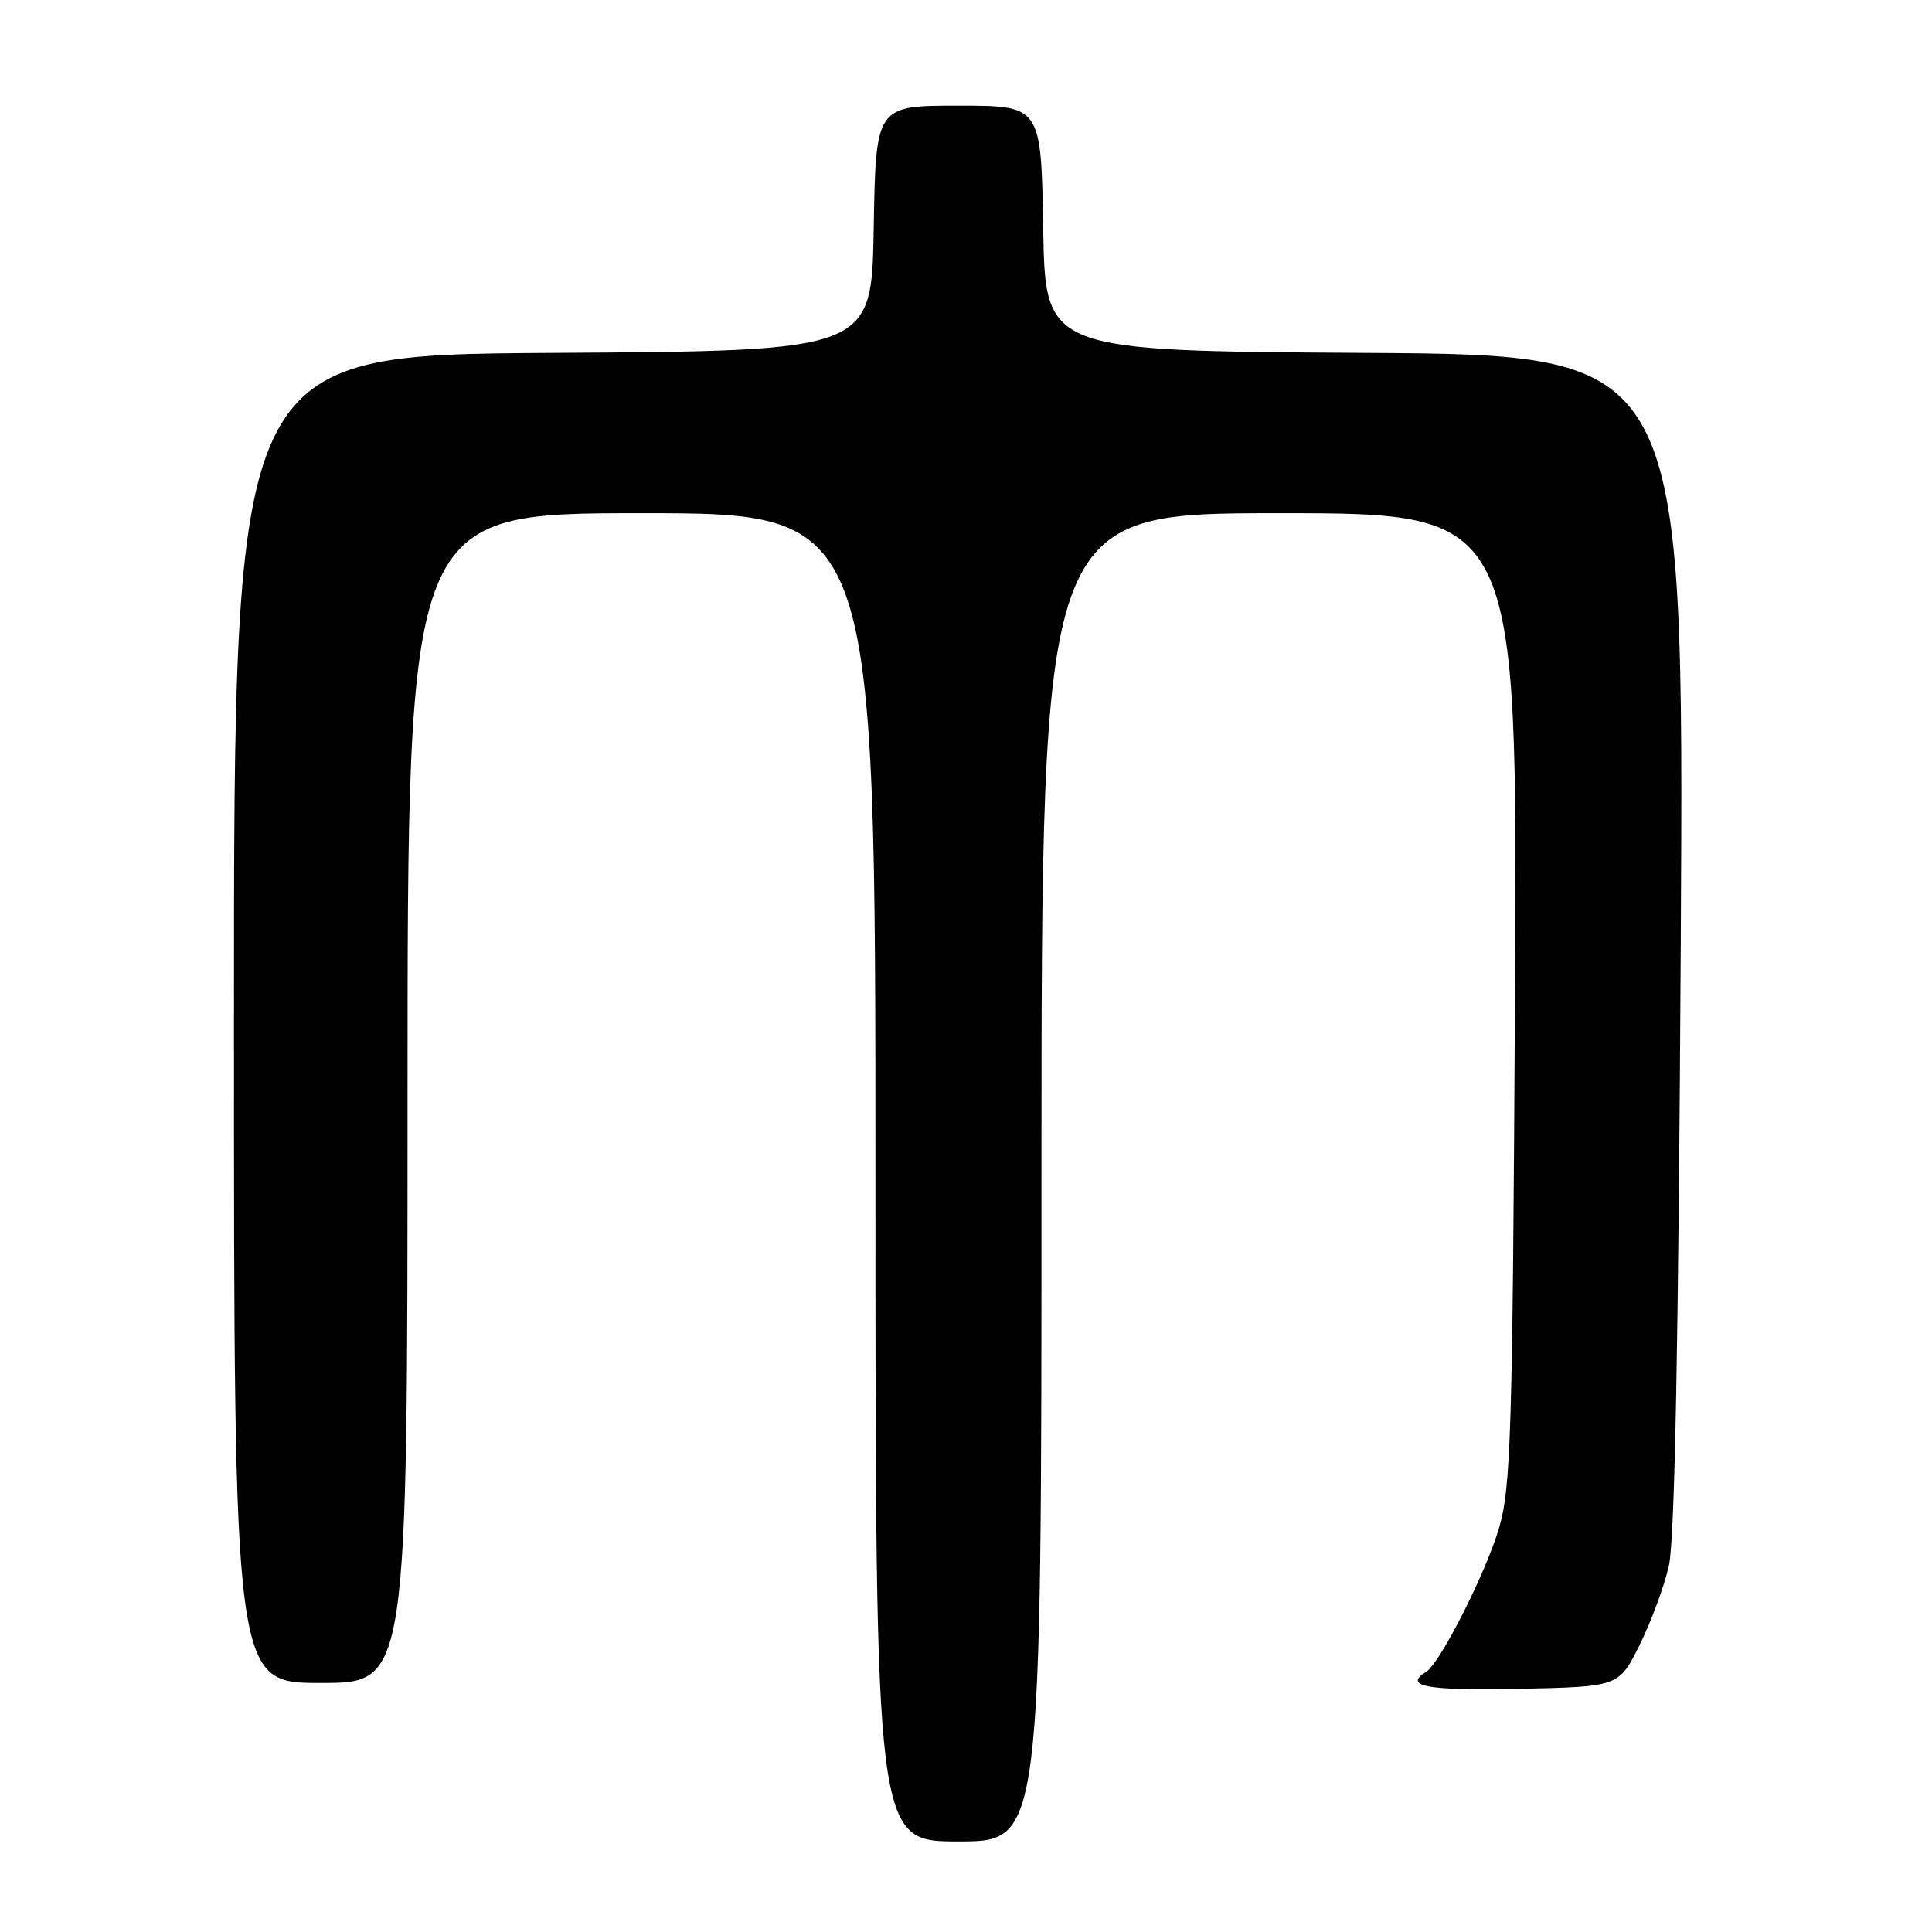 <?xml version="1.0" encoding="UTF-8" standalone="no"?>
<!DOCTYPE svg PUBLIC "-//W3C//DTD SVG 1.1//EN" "http://www.w3.org/Graphics/SVG/1.1/DTD/svg11.dtd" >
<svg xmlns="http://www.w3.org/2000/svg" xmlns:xlink="http://www.w3.org/1999/xlink" version="1.1" viewBox="0 0 256 256">
 <g >
 <path fill="currentColor"
d=" M 138.00 156.00 C 138.00 68.00 138.00 68.00 169.55 68.00 C 201.10 68.00 201.10 68.00 200.74 132.25 C 200.42 190.13 200.21 197.09 198.62 202.50 C 196.85 208.49 190.82 220.37 188.98 221.52 C 185.86 223.44 189.09 224.04 201.25 223.78 C 214.50 223.50 214.50 223.50 217.24 218.00 C 218.75 214.97 220.50 210.25 221.13 207.50 C 221.91 204.07 222.41 178.07 222.71 124.76 C 223.14 47.02 223.14 47.02 180.82 46.76 C 138.50 46.50 138.50 46.50 138.23 30.25 C 137.95 14.00 137.95 14.00 127.00 14.00 C 116.05 14.00 116.05 14.00 115.77 30.25 C 115.50 46.50 115.50 46.50 73.25 46.76 C 31.00 47.02 31.00 47.02 31.00 135.01 C 31.00 223.00 31.00 223.00 42.50 223.00 C 54.00 223.00 54.00 223.00 54.00 145.50 C 54.00 68.00 54.00 68.00 85.00 68.00 C 116.00 68.00 116.00 68.00 116.00 156.00 C 116.00 244.00 116.00 244.00 127.00 244.00 C 138.00 244.00 138.00 244.00 138.00 156.00 Z "/>
</g>
</svg>